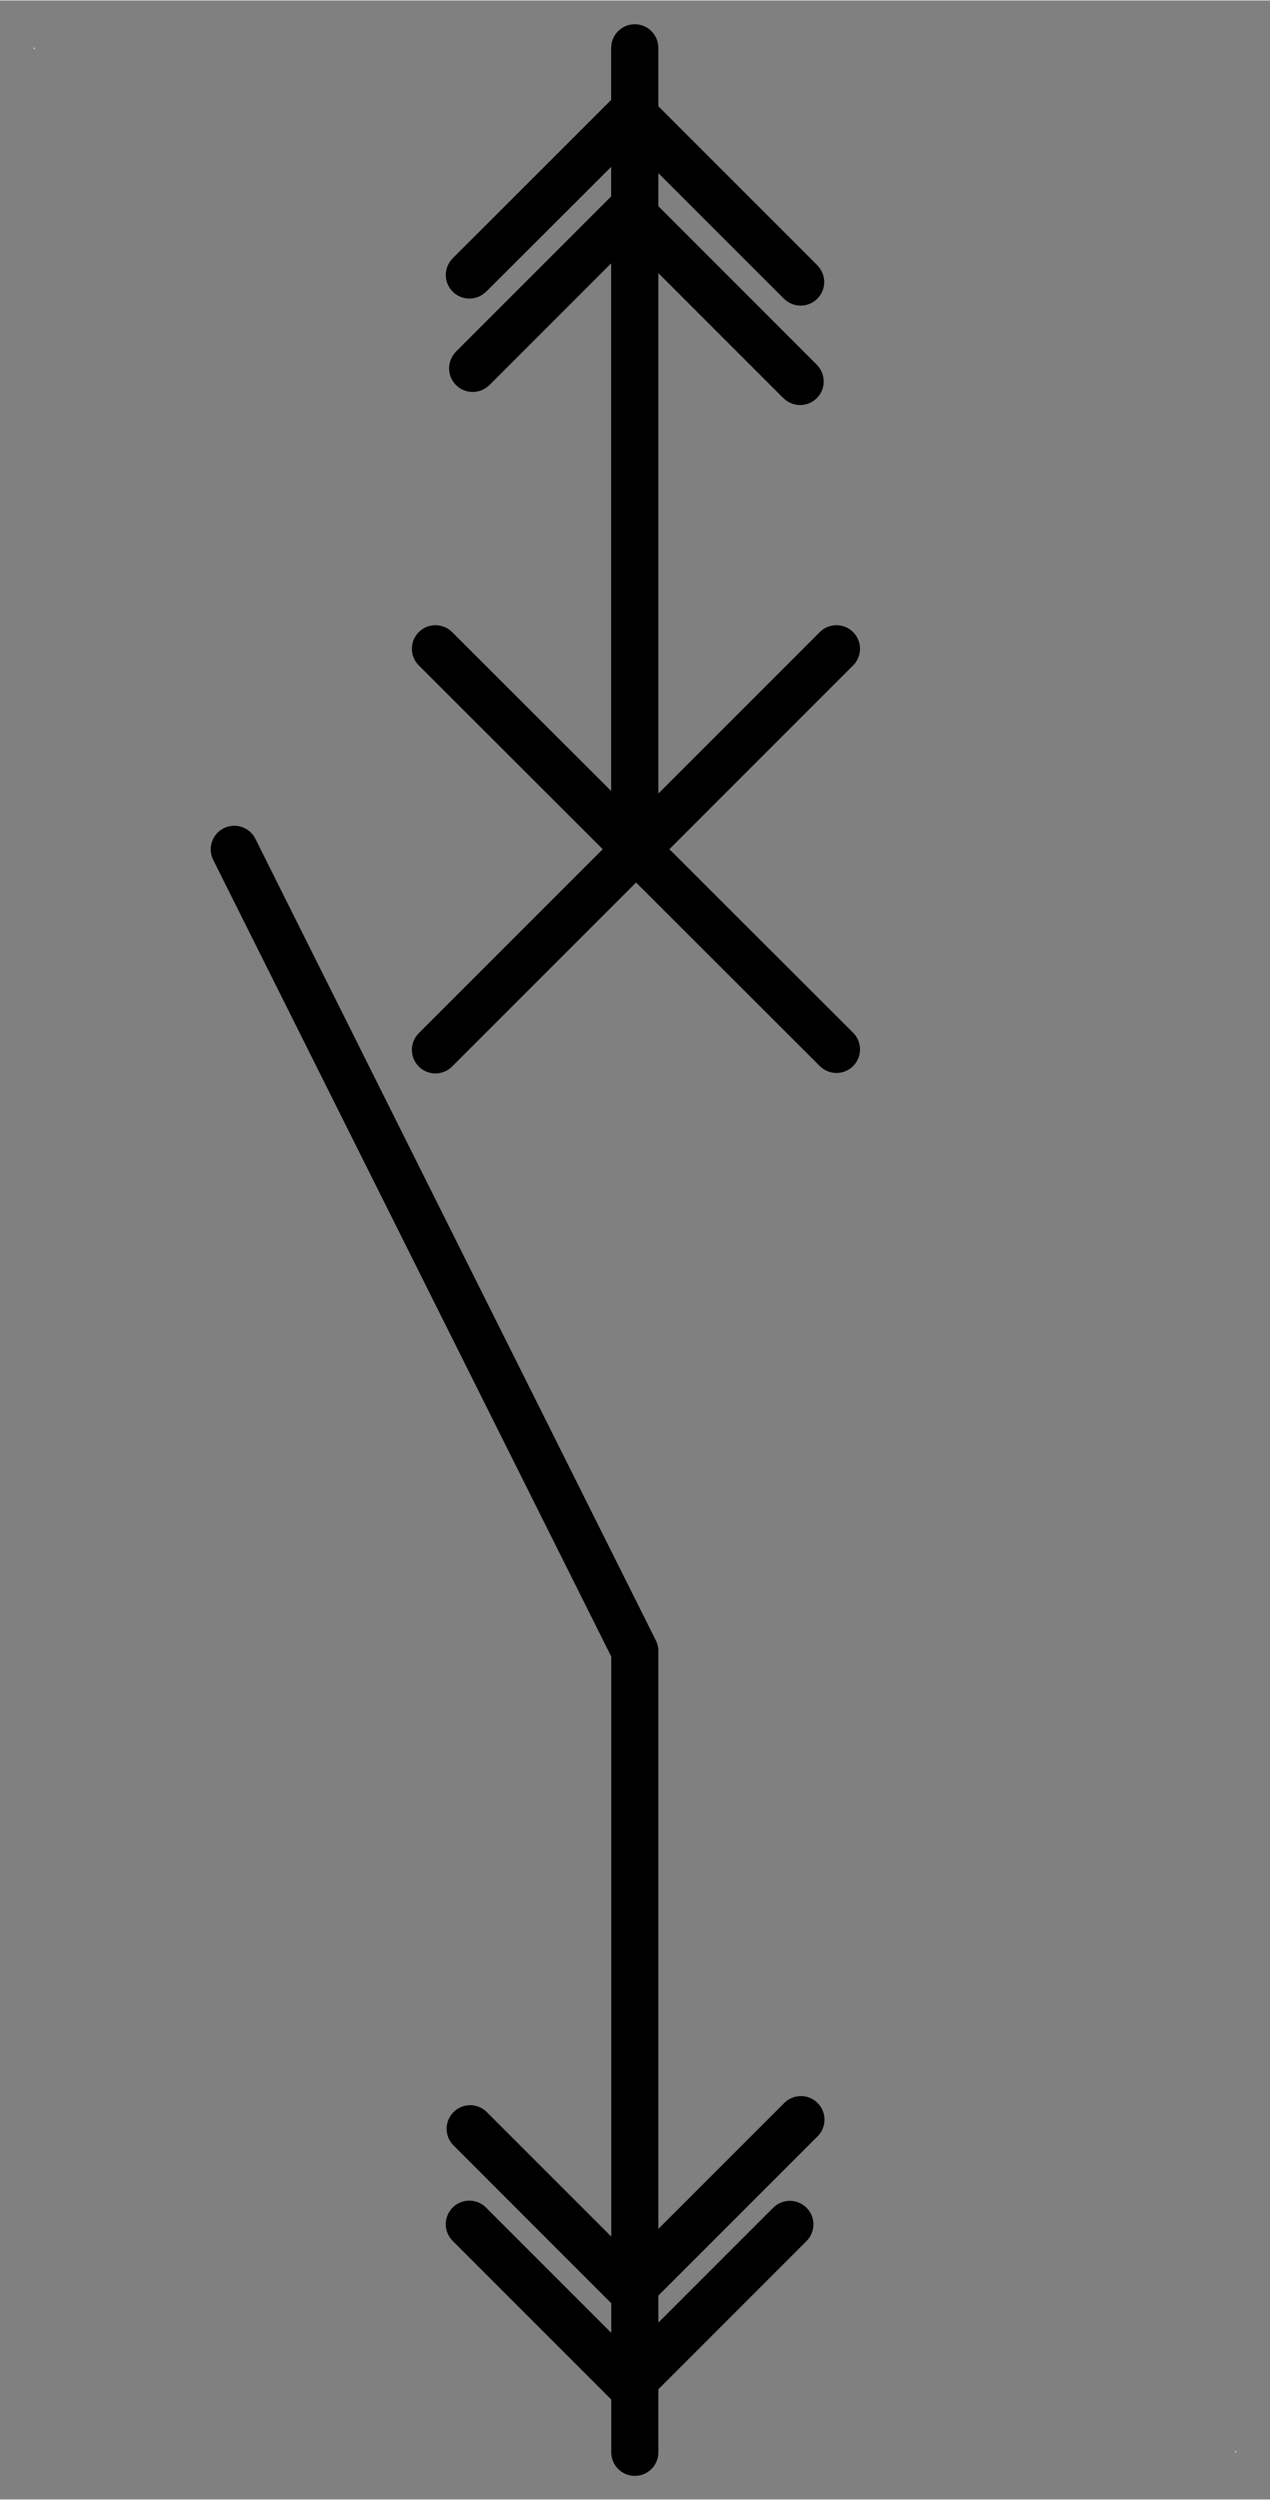 <?xml version="1.0" encoding="UTF-8" standalone="no"?>
<!DOCTYPE svg PUBLIC "-//W3C//DTD SVG 1.0//EN" "C:\SeeVisioDTD\svg10.dtd">
<!-- Generated by Microsoft Visio 11.0, SVG Export, v1.0 OL_EE0115.svg Page-1 -->
<!--
/*******************************************************************************
* Copyright (c) 2010-2013 ITER Organization.
* All rights reserved. This program and the accompanying materials
* are made available under the terms of the Eclipse Public License v1.0
* which accompanies this distribution, and is available at
* http://www.eclipse.org/legal/epl-v10.html
******************************************************************************/
-->
<svg xmlns="http://www.w3.org/2000/svg" xmlns:v="http://schemas.microsoft.com/visio/2003/SVGExtensions/" width="0.374in"
		height="0.736in" viewBox="0 0 26.952 53.02" xml:space="preserve" color-interpolation-filters="sRGB" class="st6">
	<rect x="0" y="0" width="26.952" height="53.02" fill="#808080" stroke="none"/>
	<v:documentProperties v:langID="1036" v:metric="true" v:viewMarkup="false"/>
	<style type="text/css">
	<![CDATA[
		.st1 {fill:#ffffff;stroke:none;stroke-linecap:round;stroke-linejoin:round;stroke-width:0.72}
		.st2 {fill:none;stroke:#000000;stroke-width:1}
		.st3 {fill:none;stroke:none;stroke-width:1}
		.st4 {fill:none}
		.st5 {stroke:#000000;stroke-linecap:round;stroke-linejoin:round;stroke-width:1}
		.st6 {fill:none;fill-rule:evenodd;font-size:12;overflow:visible;stroke-linecap:square;stroke-miterlimit:3}
	]]>
	</style>
	<g v:mID="0" v:index="1" v:groupContext="foregroundPage">
		<title>Page-1</title>
		<v:pageProperties v:drawingScale="0.0393701" v:pageScale="0.0393701" v:drawingUnits="24" v:shadowOffsetX="9"
				v:shadowOffsetY="-9"/>
		<g id="group8-1" transform="translate(0.72,-0.996)" v:mID="8" v:groupContext="group">
			<title>Sheet.8</title>
			<g id="shape1-2" v:mID="1" v:groupContext="shape" transform="translate(7.48425E-016,-50.992)">
				<title>Feuille.2</title>
				<rect x="0" y="52.988" width="0.016" height="0.032" class="st1"/>
			</g>
			<g id="shape2-4" v:mID="2" v:groupContext="shape" transform="translate(25.496,0)">
				<title>Feuille.3</title>
				<rect x="0" y="52.988" width="0.016" height="0.032" class="st1"/>
			</g>
			<g id="shape3-6" v:mID="3" v:groupContext="shape" transform="translate(-40.268,19.006) rotate(-90)">
				<title>Feuille.5</title>
				<path d="M0 53.02 L17.01 53.02 L0 53.02 Z" class="st2"/>
			</g>
			<g id="shape4-8" v:mID="4" v:groupContext="shape" transform="translate(-40.268,19.006) rotate(-90)">
				<title>Feuille.9</title>
				<path d="M0 53.02 L17.01 53.02 L0 53.02 Z" class="st3"/>
			</g>
			<g id="shape5-10" v:mID="5" v:groupContext="shape" transform="translate(-40.268,19.006) rotate(-90)">
				<title>Feuille.8</title>
				<path d="M0 53.02 L17.01 53.02 L0 53.02 Z" class="st3"/>
			</g>
			<g id="shape7-12" v:mID="7" v:groupContext="shape" transform="translate(-40.268,19.006) rotate(-90)">
				<title>Sheet.7</title>
				<path d="M0 53.02 L17.01 53.02 L0 53.02 Z" class="st3"/>
			</g>
			<g id="shape9-14" v:mID="9" v:groupContext="shape" transform="translate(8.648,-34.019)">
				<title>Feuille.14</title>
				<path d="M0 53.02 L8.5 53.02 L0 53.02 Z" class="st3"/>
			</g>
			<g id="shape10-16" v:mID="10" v:groupContext="shape" transform="translate(50.361,-33.922) rotate(45)">
				<title>Feuille.17</title>
				<path d="M0 53.02 L4.81 53.02 L0 53.02 Z" class="st2"/>
			</g>
			<g id="shape11-18" v:mID="11" v:groupContext="shape" transform="translate(50.361,-33.922) rotate(45)">
				<title>Feuille.19</title>
				<path d="M0 53.02 L4.81 53.02 L0 53.02 Z" class="st3"/>
			</g>
			<g id="shape12-20" v:mID="12" v:groupContext="shape" transform="translate(50.361,-33.922) rotate(45)">
				<title>Sheet.12</title>
				<path d="M0 53.02 L4.81 53.02 L0 53.02 Z" class="st3"/>
			</g>
			<g id="shape14-22" v:mID="14" v:groupContext="shape" transform="translate(50.361,-33.922) rotate(45)">
				<title>Sheet.14</title>
				<path d="M0 53.02 L4.81 53.02 L0 53.02 Z" class="st3"/>
			</g>
			<g id="shape15-24" v:mID="15" v:groupContext="shape" transform="translate(50.361,-33.922) rotate(45)">
				<title>Sheet.15</title>
				<path d="M0 53.02 L4.81 53.02 L0 53.02 Z" class="st4"/>
				<path d="M0 53.02 L4.81 53.02" class="st5"/>
			</g>
			<g id="shape16-27" v:mID="16" v:groupContext="shape" transform="translate(50.35,-31.812) rotate(45)">
				<title>Feuille.22</title>
				<path d="M0 53.02 L4.81 53.02 L0 53.02 Z" class="st2"/>
			</g>
			<g id="shape17-29" v:mID="17" v:groupContext="shape" transform="translate(50.35,-31.812) rotate(45)">
				<title>Feuille.24</title>
				<path d="M0 53.02 L4.81 53.02 L0 53.02 Z" class="st3"/>
			</g>
			<g id="shape18-31" v:mID="18" v:groupContext="shape" transform="translate(50.35,-31.812) rotate(45)">
				<title>Sheet.18</title>
				<path d="M0 53.02 L4.81 53.02 L0 53.02 Z" class="st3"/>
			</g>
			<g id="shape20-33" v:mID="20" v:groupContext="shape" transform="translate(50.35,-31.812) rotate(45)">
				<title>Sheet.20</title>
				<path d="M0 53.02 L4.81 53.02 L0 53.02 Z" class="st3"/>
			</g>
			<g id="shape21-35" v:mID="21" v:groupContext="shape" transform="translate(50.35,-31.812) rotate(45)">
				<title>Sheet.21</title>
				<path d="M0 53.02 L4.81 53.02 L0 53.02 Z" class="st4"/>
				<path d="M0 53.02 L4.81 53.02" class="st5"/>
			</g>
			<g id="shape22-38" v:mID="22" v:groupContext="shape" transform="translate(50.203,42.892) rotate(135)">
				<title>Feuille.21</title>
				<path d="M0 53.02 L4.81 53.02 L0 53.02 Z" class="st2"/>
			</g>
			<g id="shape23-40" v:mID="23" v:groupContext="shape" transform="translate(50.203,42.892) rotate(135)">
				<title>Feuille.29</title>
				<path d="M0 53.02 L4.81 53.02 L0 53.02 Z" class="st3"/>
			</g>
			<g id="shape24-42" v:mID="24" v:groupContext="shape" transform="translate(50.203,42.892) rotate(135)">
				<title>Sheet.24</title>
				<path d="M0 53.02 L4.81 53.02 L0 53.02 Z" class="st3"/>
			</g>
			<g id="shape26-44" v:mID="26" v:groupContext="shape" transform="translate(50.203,42.892) rotate(135)">
				<title>Sheet.26</title>
				<path d="M0 53.02 L4.81 53.02 L0 53.02 Z" class="st3"/>
			</g>
			<g id="shape27-46" v:mID="27" v:groupContext="shape" transform="translate(50.203,42.892) rotate(135)">
				<title>Sheet.27</title>
				<path d="M0 53.02 L4.81 53.02 L0 53.02 Z" class="st4"/>
				<path d="M0 53.02 L4.81 53.02" class="st5"/>
			</g>
			<g id="shape28-49" v:mID="28" v:groupContext="shape" transform="translate(50.138,40.907) rotate(135)">
				<title>Feuille.23</title>
				<path d="M0 53.02 L4.81 53.02 L0 53.02 Z" class="st2"/>
			</g>
			<g id="shape29-51" v:mID="29" v:groupContext="shape" transform="translate(50.138,40.907) rotate(135)">
				<title>Feuille.34</title>
				<path d="M0 53.02 L4.81 53.02 L0 53.02 Z" class="st3"/>
			</g>
			<g id="shape30-53" v:mID="30" v:groupContext="shape" transform="translate(50.138,40.907) rotate(135)">
				<title>Sheet.30</title>
				<path d="M0 53.02 L4.81 53.02 L0 53.02 Z" class="st3"/>
			</g>
			<g id="shape32-55" v:mID="32" v:groupContext="shape" transform="translate(50.138,40.907) rotate(135)">
				<title>Sheet.32</title>
				<path d="M0 53.02 L4.81 53.02 L0 53.02 Z" class="st3"/>
			</g>
			<g id="shape34-57" v:mID="34" v:groupContext="shape" transform="translate(46.731,10.686) rotate(45)">
				<title>Feuille.26</title>
				<path d="M0 53.02 L4.81 53.02 L0 53.02 Z" class="st3"/>
			</g>
			<g id="shape35-59" v:mID="35" v:groupContext="shape" transform="translate(46.731,10.686) rotate(45)">
				<title>Feuille.39</title>
				<path d="M0 53.02 L4.81 53.02 L0 53.02 Z" class="st3"/>
			</g>
			<g id="shape36-61" v:mID="36" v:groupContext="shape" transform="translate(46.731,10.686) rotate(45)">
				<title>Sheet.36</title>
				<path d="M0 53.02 L4.81 53.02 L0 53.02 Z" class="st3"/>
			</g>
			<g id="shape38-63" v:mID="38" v:groupContext="shape" transform="translate(46.731,10.686) rotate(45)">
				<title>Sheet.38</title>
				<path d="M0 53.02 L4.81 53.02 L0 53.02 Z" class="st3"/>
			</g>
			<g id="shape39-65" v:mID="39" v:groupContext="shape" transform="translate(46.731,10.686) rotate(45)">
				<title>Sheet.39</title>
				<path d="M0 53.02 L4.81 53.02 L0 53.02 Z" class="st4"/>
				<path d="M0 53.02 L4.81 53.02" class="st5"/>
			</g>
			<g id="shape40-68" v:mID="40" v:groupContext="shape" transform="translate(46.749,8.661) rotate(45)">
				<title>Feuille.36</title>
				<path d="M0 53.02 L4.81 53.02 L0 53.02 Z" class="st3"/>
			</g>
			<g id="shape41-70" v:mID="41" v:groupContext="shape" transform="translate(46.749,8.661) rotate(45)">
				<title>Feuille.44</title>
				<path d="M0 53.02 L4.81 53.02 L0 53.02 Z" class="st3"/>
			</g>
			<g id="shape42-72" v:mID="42" v:groupContext="shape" transform="translate(46.749,8.661) rotate(45)">
				<title>Sheet.42</title>
				<path d="M0 53.02 L4.81 53.02 L0 53.02 Z" class="st3"/>
			</g>
			<g id="shape44-74" v:mID="44" v:groupContext="shape" transform="translate(46.749,8.661) rotate(45)">
				<title>Sheet.44</title>
				<path d="M0 53.02 L4.81 53.02 L0 53.02 Z" class="st3"/>
			</g>
			<g id="shape45-76" v:mID="45" v:groupContext="shape" transform="translate(46.749,8.661) rotate(45)">
				<title>Sheet.45</title>
				<path d="M0 53.02 L4.81 53.02 L0 53.02 Z" class="st4"/>
				<path d="M0 53.02 L4.81 53.02" class="st5"/>
			</g>
			<g id="shape46-79" v:mID="46" v:groupContext="shape" transform="translate(53.533,85.672) rotate(135)">
				<title>Feuille.32</title>
				<path d="M0 53.02 L4.81 53.02 L0 53.02 Z" class="st3"/>
			</g>
			<g id="shape47-81" v:mID="47" v:groupContext="shape" transform="translate(53.533,85.672) rotate(135)">
				<title>Feuille.49</title>
				<path d="M0 53.02 L4.81 53.02 L0 53.02 Z" class="st3"/>
			</g>
			<g id="shape48-83" v:mID="48" v:groupContext="shape" transform="translate(53.533,85.672) rotate(135)">
				<title>Sheet.48</title>
				<path d="M0 53.02 L4.81 53.02 L0 53.02 Z" class="st3"/>
			</g>
			<g id="shape50-85" v:mID="50" v:groupContext="shape" transform="translate(53.533,85.672) rotate(135)">
				<title>Sheet.50</title>
				<path d="M0 53.02 L4.81 53.02 L0 53.02 Z" class="st3"/>
			</g>
			<g id="shape51-87" v:mID="51" v:groupContext="shape" transform="translate(53.533,85.672) rotate(135)">
				<title>Sheet.51</title>
				<path d="M0 53.02 L4.81 53.02 L0 53.02 Z" class="st4"/>
				<path d="M0 53.02 L4.81 53.02" class="st5"/>
			</g>
			<g id="shape52-90" v:mID="52" v:groupContext="shape" transform="translate(53.768,83.449) rotate(135)">
				<title>Feuille.46</title>
				<path d="M0 53.02 L4.81 53.02 L0 53.02 Z" class="st3"/>
			</g>
			<g id="shape53-92" v:mID="53" v:groupContext="shape" transform="translate(53.768,83.449) rotate(135)">
				<title>Feuille.54</title>
				<path d="M0 53.02 L4.81 53.02 L0 53.02 Z" class="st3"/>
			</g>
			<g id="shape54-94" v:mID="54" v:groupContext="shape" transform="translate(53.768,83.449) rotate(135)">
				<title>Sheet.54</title>
				<path d="M0 53.02 L4.81 53.02 L0 53.02 Z" class="st3"/>
			</g>
			<g id="shape56-96" v:mID="56" v:groupContext="shape" transform="translate(53.768,83.449) rotate(135)">
				<title>Sheet.56</title>
				<path d="M0 53.02 L4.81 53.02 L0 53.02 Z" class="st3"/>
			</g>
			<g id="shape57-98" v:mID="57" v:groupContext="shape" transform="translate(53.768,83.449) rotate(135)">
				<title>Sheet.57</title>
				<path d="M0 53.02 L4.81 53.02 L0 53.02 Z" class="st4"/>
				<path d="M0 53.02 L4.81 53.02" class="st5"/>
			</g>
			<g id="shape58-101" v:mID="58" v:groupContext="shape" transform="translate(4.252,-0.004)">
				<title>Feuille.52</title>
				<path d="M8.5 53.02 L8.5 36.02 L0 19.01 L8.5 53.02 Z" class="st3"/>
			</g>
			<g id="shape60-103" v:mID="60" v:groupContext="shape" transform="translate(4.252,-0.004)">
				<title>Sheet.60</title>
				<path d="M8.5 53.02 L8.5 36.02 L0 19.01 L8.5 53.02 Z" class="st3"/>
			</g>
			<g id="shape61-105" v:mID="61" v:groupContext="shape" transform="translate(4.252,-0.004)">
				<title>Sheet.61</title>
				<path d="M8.5 53.02 L8.5 36.02 L0 19.01 L8.5 53.02 Z" class="st4"/>
				<path d="M8.5 53.02 L8.5 36.02 L0 19.01" class="st5"/>
			</g>
			<g id="shape63-108" v:mID="63" v:groupContext="shape" transform="translate(48.121,-20.611) rotate(45)">
				<title>Sheet.63</title>
				<path d="M0 53.02 L6.01 53.02 L0 53.02 Z" class="st3"/>
			</g>
			<g id="shape66-110" v:mID="66" v:groupContext="shape" transform="translate(52.373,54.37) rotate(135)">
				<title>Sheet.66</title>
				<path d="M0 53.02 L6.01 53.02 L0 53.02 Z" class="st3"/>
			</g>
			<g id="shape13-112" v:mID="13" v:groupContext="shape" transform="translate(8.521,-29.759)">
				<title>Sheet.13</title>
				<path d="M0 44.51 L8.51 53.01 L0 44.51 Z M8.51 44.51 L0 53.02 L8.51 44.51 Z M4.23 48.77 L4.23 31.76 L4.23 48.77 Z
							 M4.13 33.18 L0.72 36.58 L4.13 33.18 Z" class="st4"/>
				<path d="M0 44.51 L8.51 53.01M0 53.02 L8.51 44.51M4.23 31.76 L4.23 48.77M0.72 36.58 L4.13 33.18" class="st5"/>
			</g>
		</g>
	</g>
</svg>
